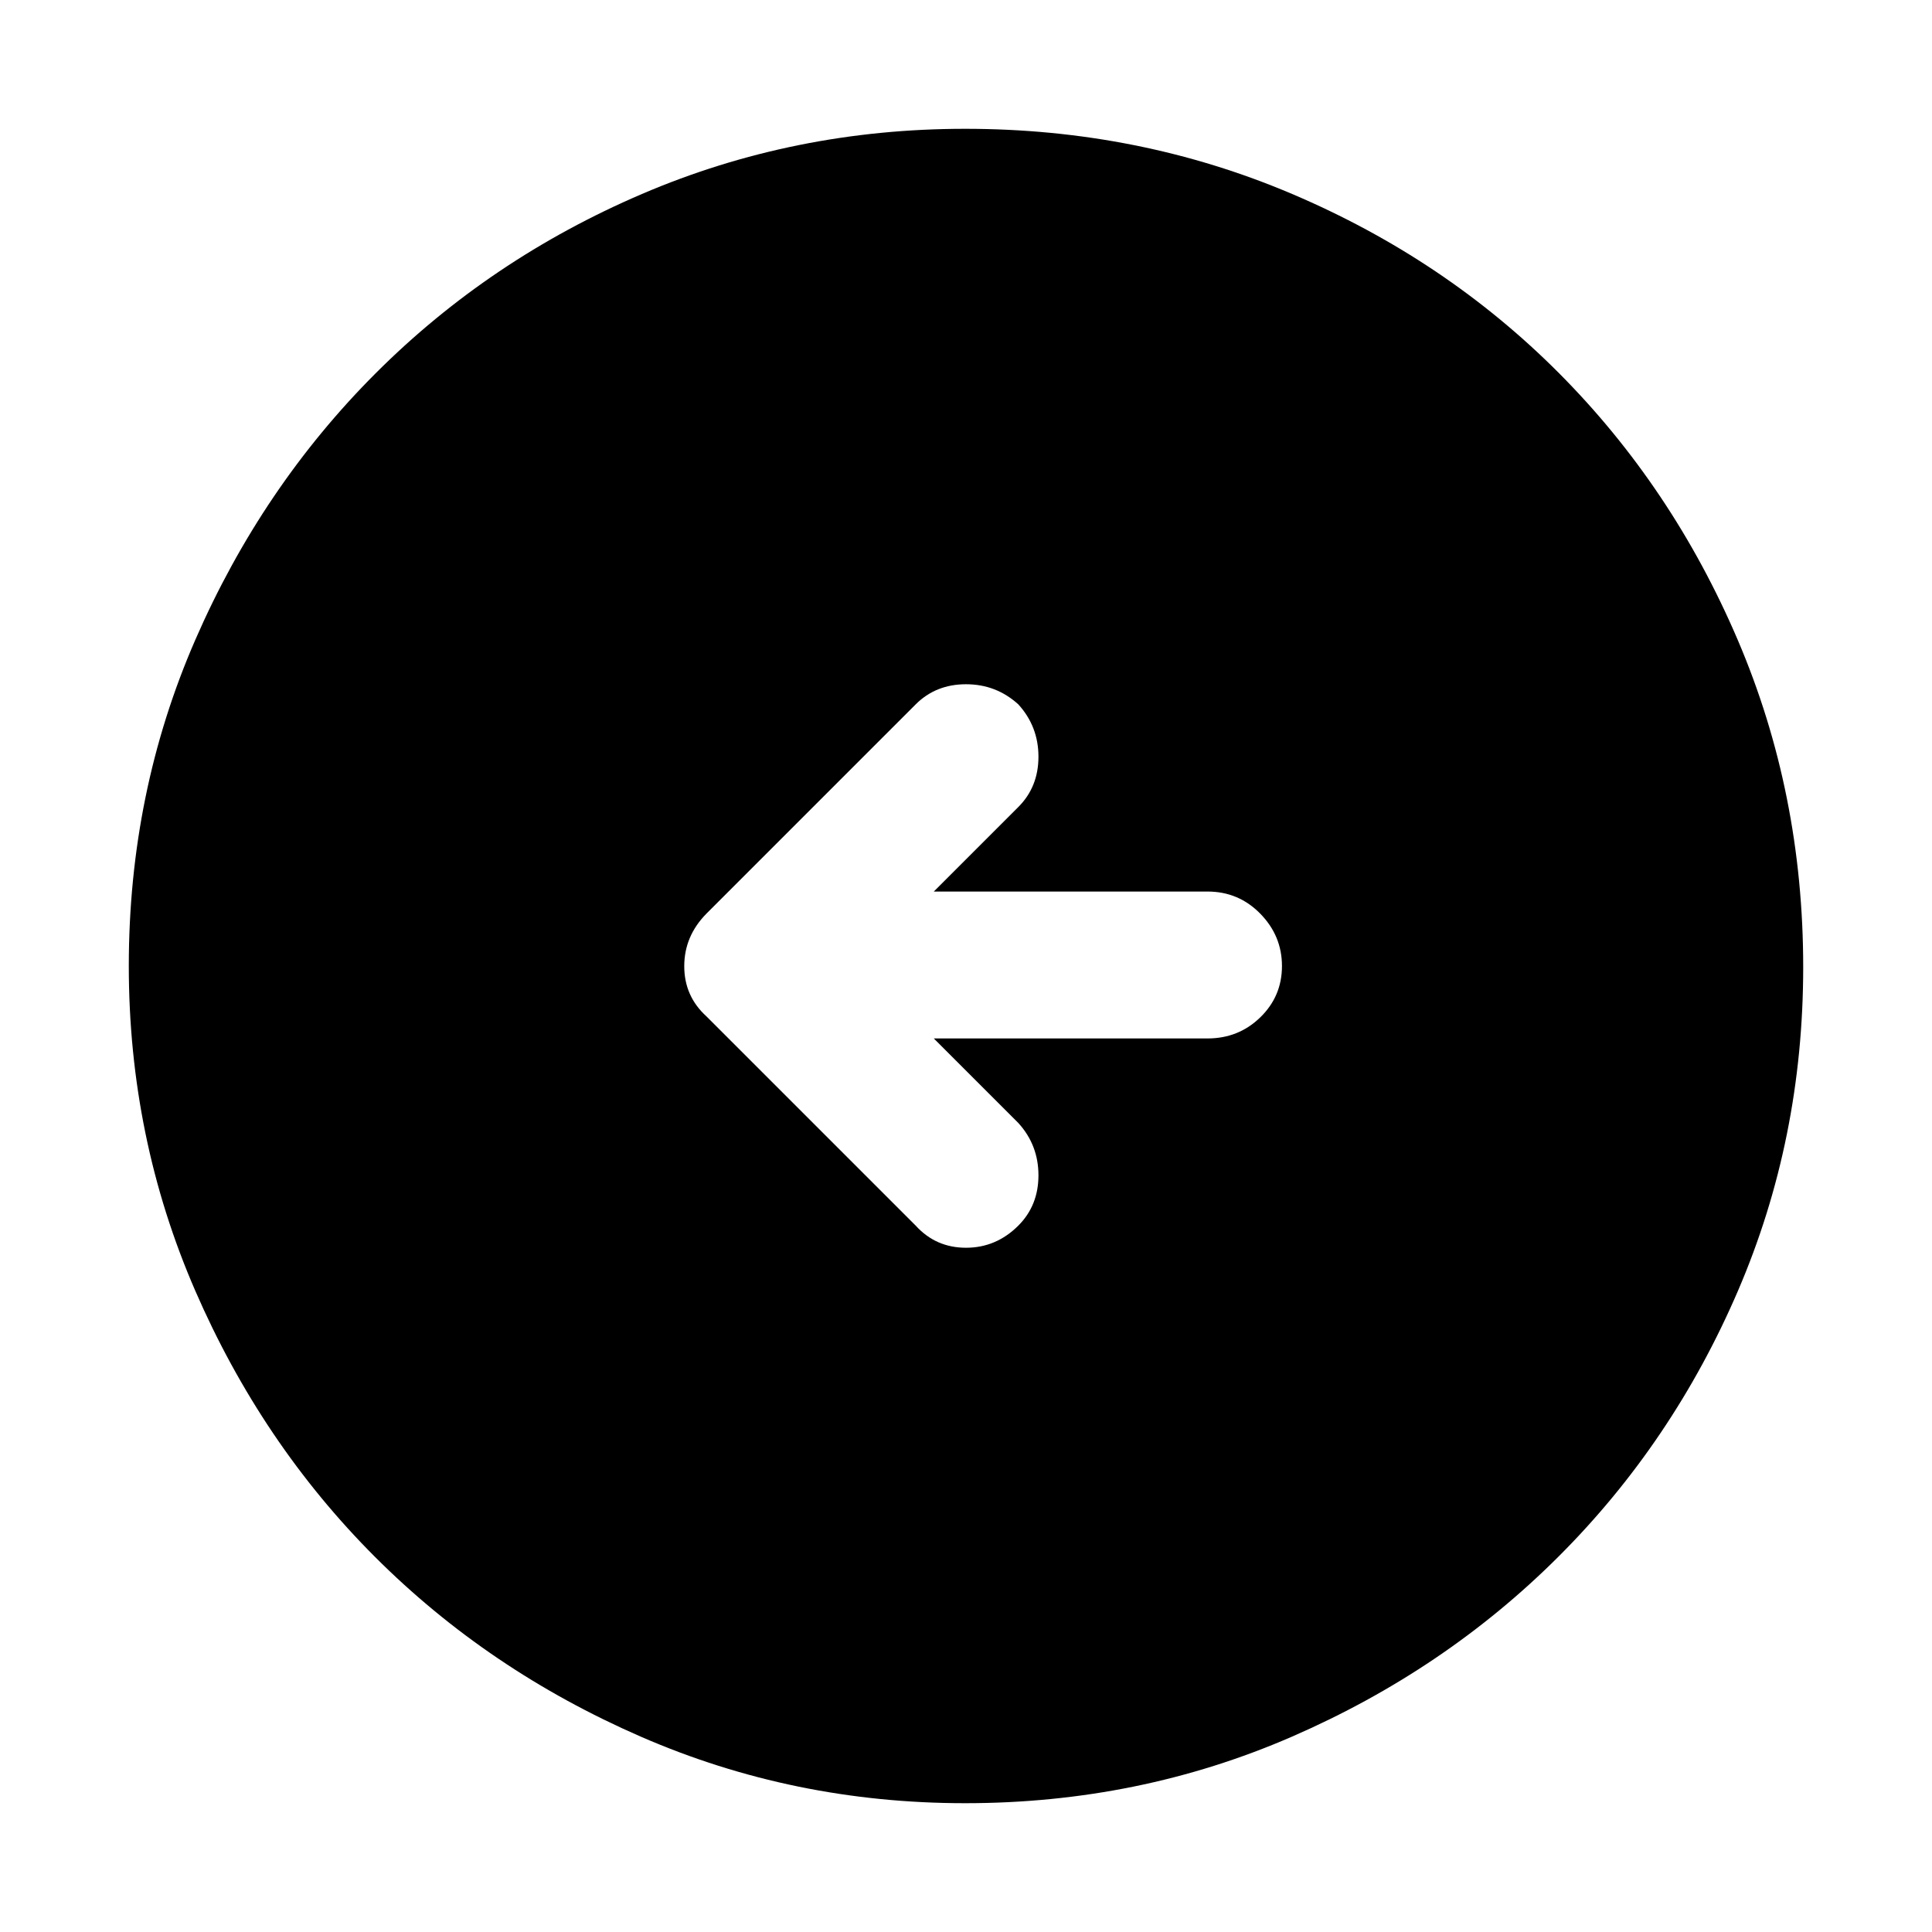 <svg xmlns="http://www.w3.org/2000/svg" height="48" viewBox="0 -960 960 960" width="48"><path d="M464-444h136q15.45 0 26.22-10.48Q637-464.96 637-479.98T626.22-506q-10.77-11-26.22-11H464l42-42q10-10 10-25t-10-26q-11-10-26-10t-25 10L351-506q-11 11.18-11 26.09T351-455l104 104q10 11 25 11t26-11q10-10 10-25t-10-26l-42-42Zm15.54 380q-85.18 0-161.02-33.02t-132.16-89.34q-56.32-56.32-89.34-132.29T64-480q0-86.27 33.08-162.15 33.08-75.88 89.68-132.47 56.61-56.59 132.22-88.99Q394.59-896 479.56-896q86.33 0 162.51 32.39 76.18 32.4 132.56 89Q831-718 863.5-641.96q32.5 76.04 32.5 162.5 0 85.46-32.39 160.8-32.4 75.34-88.99 131.92Q718.03-130.16 642-97.08 565.98-64 479.54-64Z"/></svg>